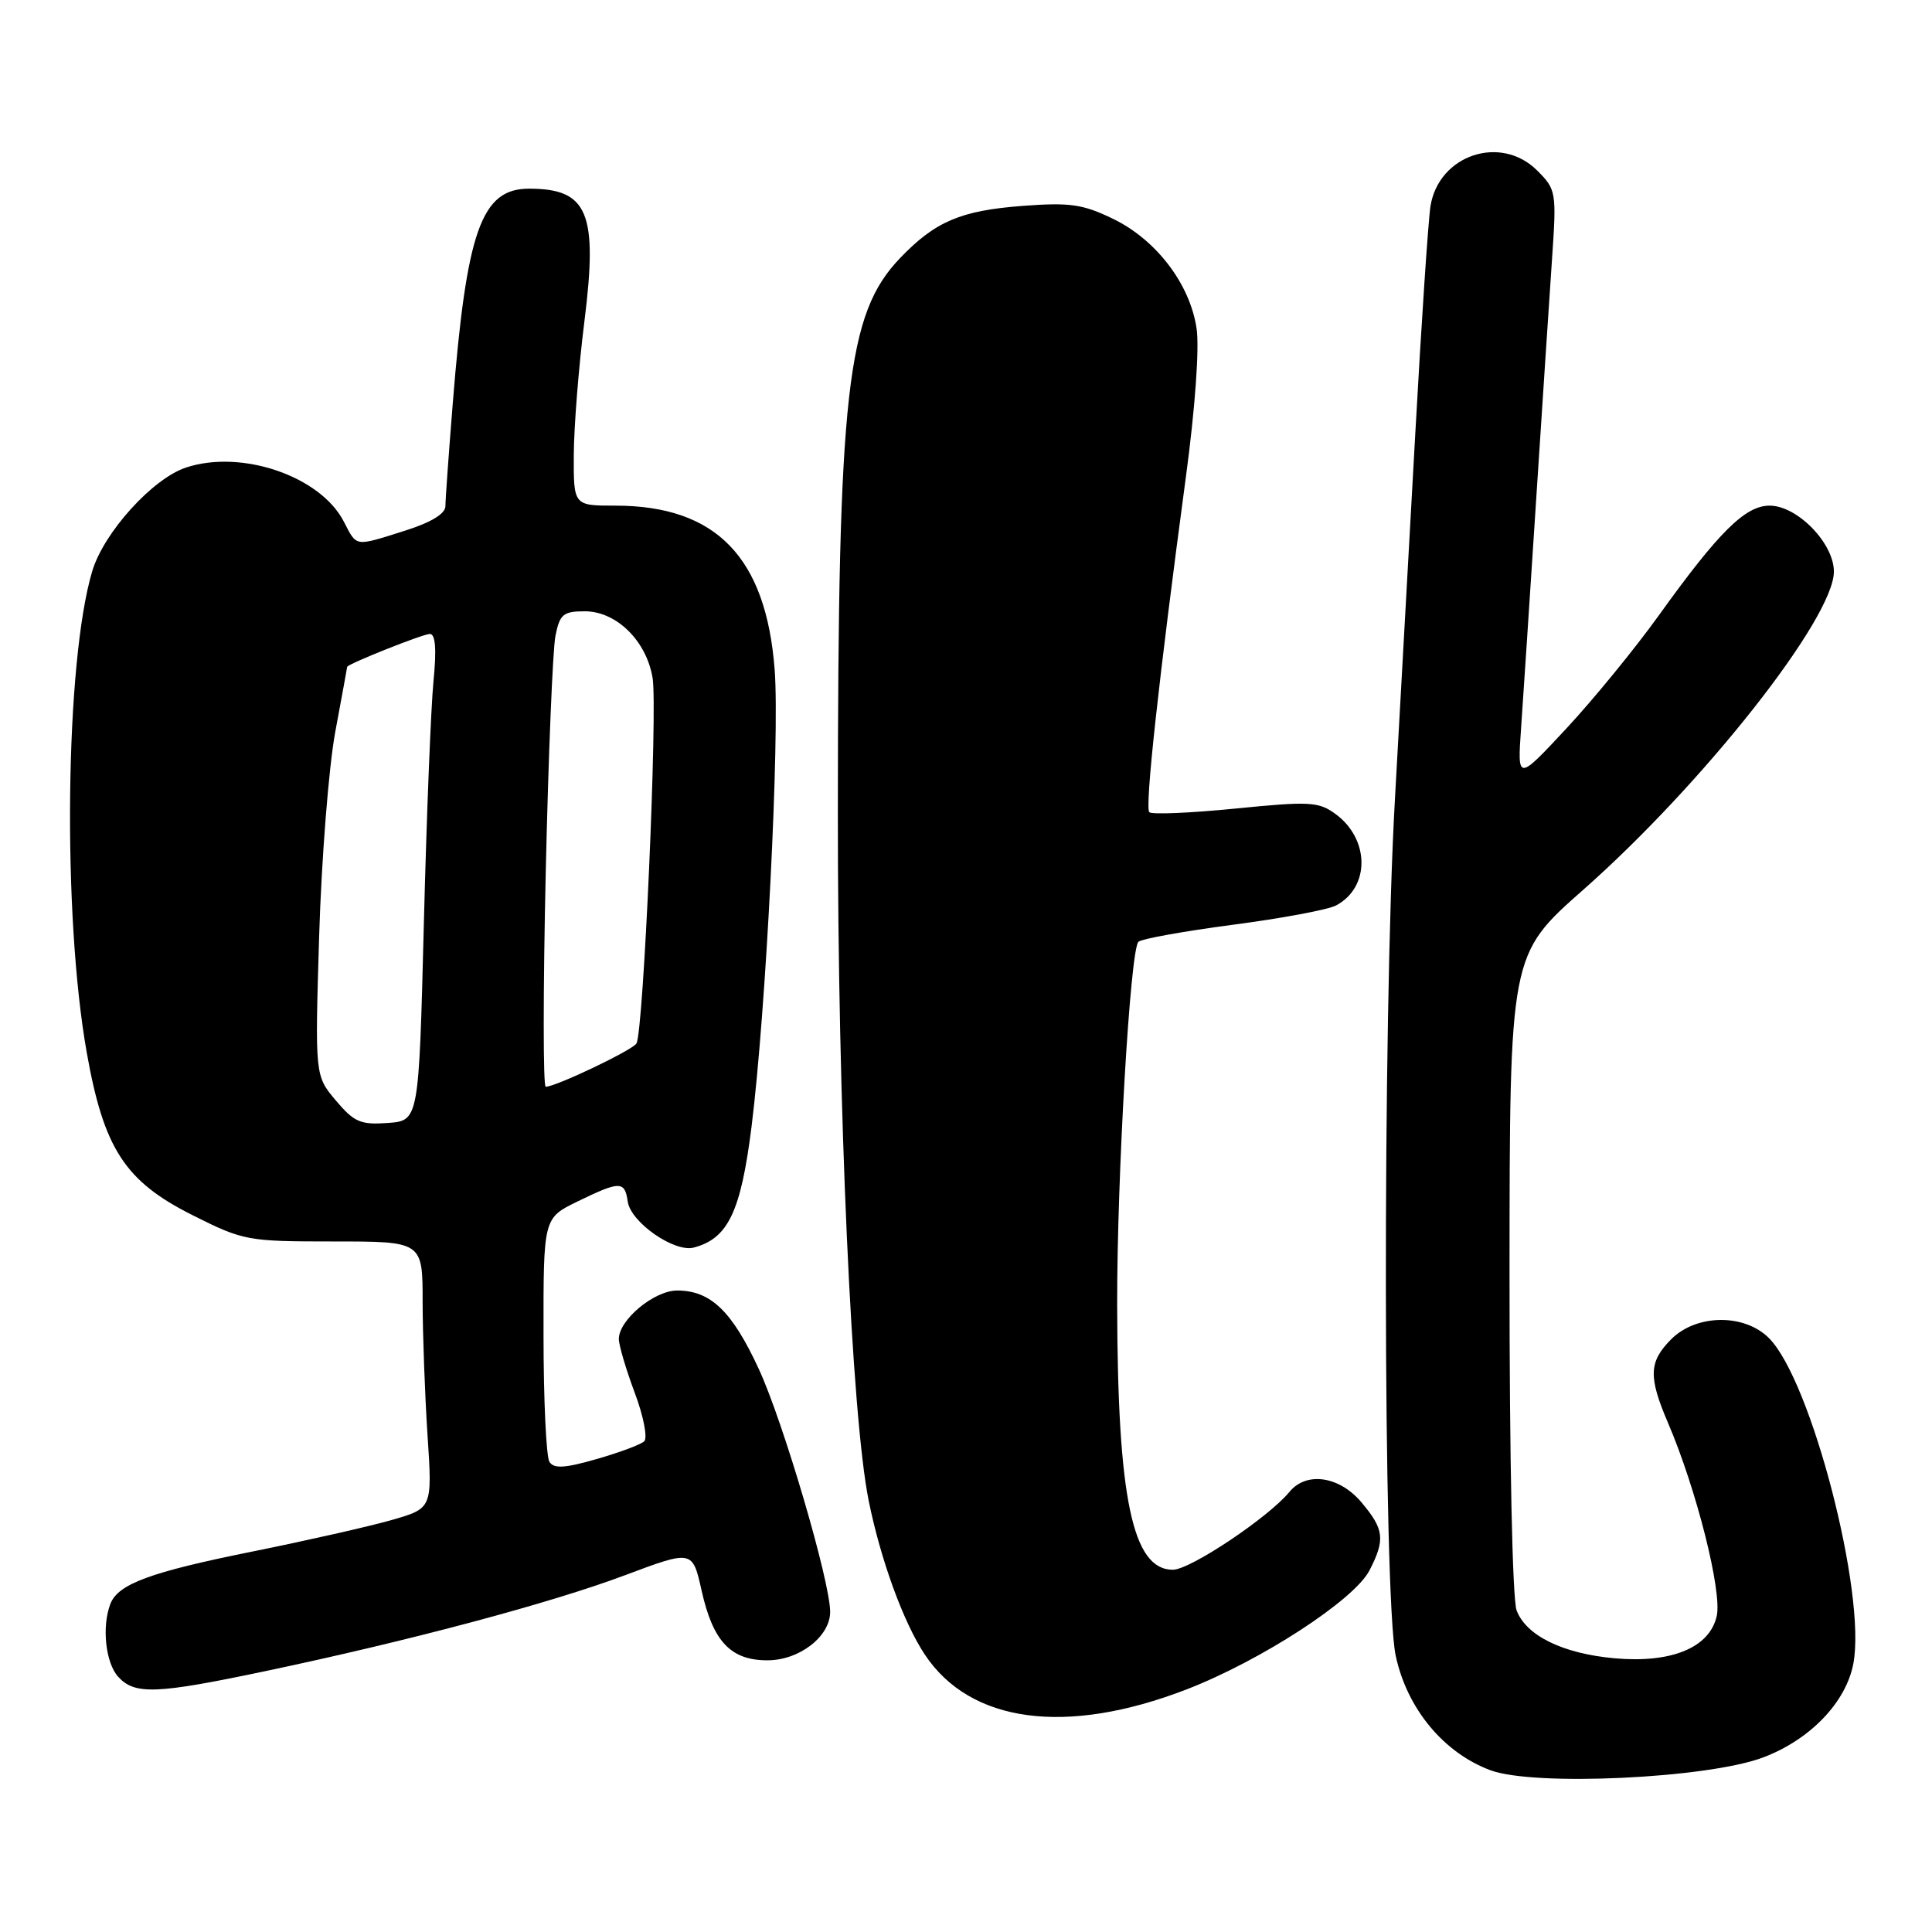 <?xml version="1.0" encoding="UTF-8" standalone="no"?>
<!DOCTYPE svg PUBLIC "-//W3C//DTD SVG 1.1//EN" "http://www.w3.org/Graphics/SVG/1.1/DTD/svg11.dtd" >
<svg xmlns="http://www.w3.org/2000/svg" xmlns:xlink="http://www.w3.org/1999/xlink" version="1.1" viewBox="0 0 256 256">
 <g >
 <path fill="currentColor"
d=" M 233.57 232.89 C 239.82 230.55 244.61 225.58 245.58 220.43 C 247.32 211.17 239.99 182.90 234.40 177.31 C 231.14 174.04 224.79 174.11 221.45 177.45 C 218.47 180.44 218.40 182.42 221.02 188.54 C 224.78 197.31 228.19 210.84 227.48 214.11 C 226.55 218.32 221.50 220.41 213.92 219.73 C 207.08 219.11 202.23 216.74 200.96 213.39 C 200.40 211.93 200.01 193.18 200.02 168.68 C 200.04 126.50 200.04 126.50 209.79 117.90 C 225.72 103.83 243.00 81.90 243.00 75.74 C 243.00 71.98 238.15 67.00 234.48 67.00 C 231.26 67.00 227.75 70.47 219.79 81.56 C 216.65 85.93 211.15 92.66 207.57 96.51 C 201.06 103.50 201.06 103.50 201.55 96.50 C 201.82 92.65 202.71 79.15 203.53 66.50 C 204.35 53.85 205.31 39.38 205.65 34.35 C 206.26 25.44 206.21 25.12 203.69 22.60 C 198.87 17.78 190.66 20.51 189.55 27.29 C 189.26 29.06 188.35 42.65 187.53 57.50 C 186.70 72.35 185.49 94.17 184.83 106.00 C 183.18 135.28 183.26 211.55 184.94 219.40 C 186.44 226.41 191.29 232.26 197.50 234.57 C 203.29 236.72 226.18 235.65 233.57 232.89 Z  M 157.19 223.87 C 167.06 220.06 179.41 212.03 181.45 208.11 C 183.57 204.00 183.42 202.65 180.41 199.08 C 177.48 195.59 173.11 194.95 170.87 197.67 C 168.09 201.06 157.71 208.00 155.41 208.00 C 150.06 208.00 148.08 198.57 148.03 172.91 C 148.00 156.02 149.75 125.94 150.84 124.80 C 151.21 124.41 156.82 123.40 163.32 122.54 C 169.82 121.69 176.00 120.54 177.05 119.97 C 181.56 117.56 181.51 111.18 176.95 107.85 C 174.72 106.22 173.52 106.16 163.69 107.14 C 157.75 107.73 152.62 107.95 152.29 107.62 C 151.68 107.02 153.52 90.14 157.14 63.17 C 158.36 54.13 158.94 46.06 158.55 43.50 C 157.67 37.62 153.20 31.76 147.49 29.00 C 143.48 27.05 141.75 26.81 135.52 27.28 C 127.32 27.90 123.94 29.33 119.29 34.17 C 112.19 41.57 111.04 51.75 111.02 107.71 C 111.00 146.72 112.84 187.67 115.11 198.87 C 116.69 206.68 119.70 214.95 122.53 219.22 C 128.55 228.31 141.24 230.02 157.19 223.87 Z  M 35.23 221.42 C 54.30 217.40 72.98 212.42 82.80 208.73 C 91.76 205.37 91.76 205.37 92.97 210.78 C 94.48 217.52 96.83 220.00 101.69 220.00 C 105.92 220.00 110.00 216.84 110.00 213.58 C 110.00 209.55 103.79 188.42 100.55 181.41 C 97.01 173.74 94.16 171.00 89.73 171.00 C 86.68 171.00 82.00 174.89 82.00 177.42 C 82.00 178.25 82.95 181.46 84.11 184.56 C 85.27 187.65 85.83 190.54 85.36 190.98 C 84.89 191.42 82.04 192.48 79.03 193.34 C 74.83 194.55 73.38 194.63 72.80 193.70 C 72.38 193.04 72.02 185.50 72.02 176.95 C 72.00 161.40 72.00 161.40 76.53 159.20 C 82.16 156.46 82.78 156.46 83.18 159.22 C 83.58 161.96 89.34 165.98 91.92 165.31 C 96.47 164.12 98.16 160.58 99.58 149.32 C 101.51 133.90 103.33 97.89 102.65 88.78 C 101.52 73.84 94.89 67.00 81.53 67.00 C 76.00 67.00 76.00 67.00 76.03 60.25 C 76.05 56.54 76.68 48.58 77.44 42.56 C 79.24 28.19 77.91 25.00 70.10 25.00 C 63.78 25.00 61.82 30.53 59.99 53.50 C 59.46 60.10 59.02 66.21 59.02 67.07 C 59.01 68.08 57.11 69.23 53.66 70.32 C 46.90 72.45 47.32 72.51 45.55 69.10 C 42.44 63.09 32.01 59.52 24.65 61.95 C 20.21 63.42 13.75 70.56 12.22 75.69 C 8.63 87.71 8.25 121.23 11.50 139.50 C 13.76 152.22 16.56 156.52 25.48 161.00 C 32.27 164.41 32.77 164.50 44.22 164.50 C 56.00 164.50 56.00 164.50 56.00 172.50 C 56.01 176.90 56.30 184.86 56.65 190.18 C 57.29 199.86 57.29 199.86 51.90 201.41 C 48.93 202.26 40.66 204.13 33.53 205.57 C 19.88 208.32 15.64 209.88 14.62 212.54 C 13.47 215.54 13.99 220.33 15.65 222.17 C 17.85 224.59 20.66 224.49 35.23 221.42 Z  M 44.50 145.82 C 41.73 142.53 41.73 142.53 42.29 124.01 C 42.60 113.83 43.56 101.67 44.42 97.00 C 45.29 92.33 46.00 88.44 46.00 88.37 C 46.00 88.00 56.04 84.00 56.96 84.00 C 57.70 84.00 57.86 86.02 57.44 90.25 C 57.10 93.69 56.52 108.20 56.16 122.50 C 55.50 148.50 55.50 148.50 51.38 148.80 C 47.78 149.06 46.92 148.69 44.50 145.82 Z  M 72.31 115.75 C 72.66 100.21 73.24 86.04 73.60 84.25 C 74.17 81.39 74.63 81.00 77.49 81.00 C 81.67 81.00 85.64 84.89 86.47 89.81 C 87.16 93.90 85.27 136.75 84.33 138.27 C 83.77 139.17 73.65 144.00 72.31 144.00 C 71.96 144.00 71.96 131.29 72.31 115.75 Z "/>
</g>
</svg>